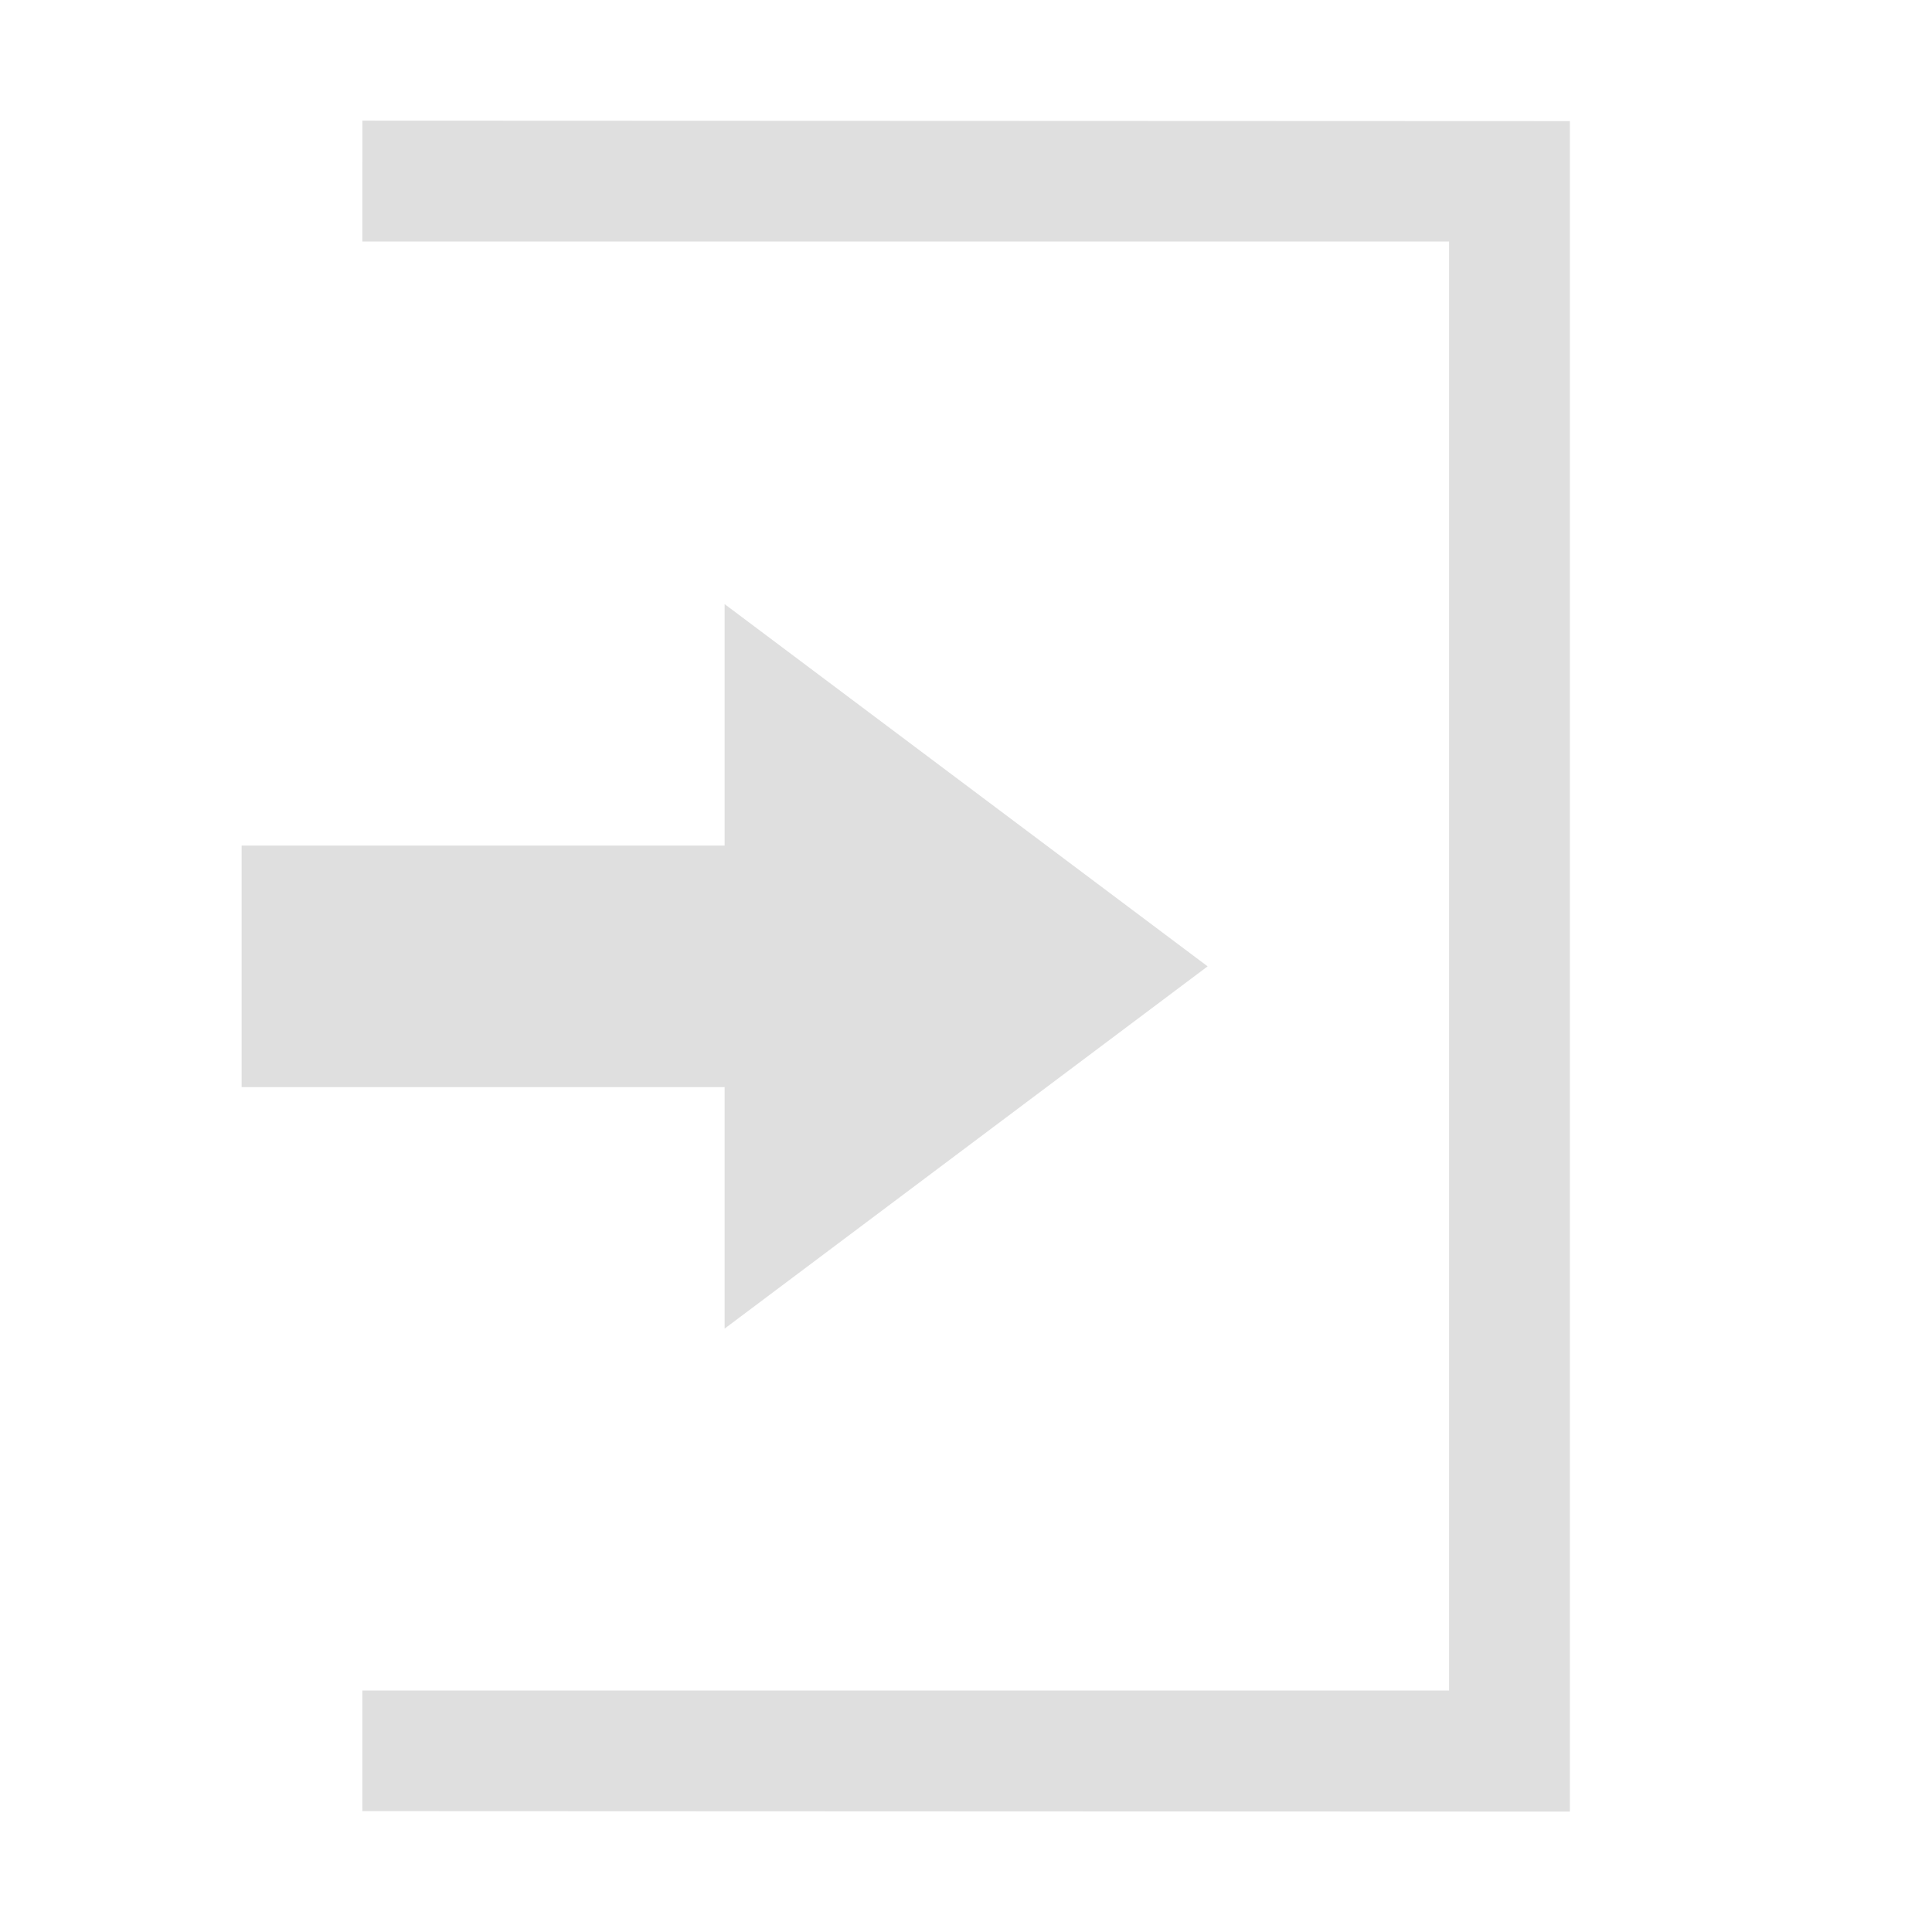 <svg xmlns="http://www.w3.org/2000/svg" width="16" height="16" version="1.1" style="enable-background:new">
 <g transform="translate(-365,-60.997)">
  <path d="m371.001 66 4 3-4 3v-2h-4v-2h4z" style="fill:#dfdfdf"/>
  <path d="m378.001 76-10-4e-3c-1e-5 -0.641-7.4e-4 0.873-2.2e-4 -0.999h9v-12h-9l2.2e-4 -1.001 10 4e-3z" style="fill:#dfdfdf"/>
 </g>
</svg>

